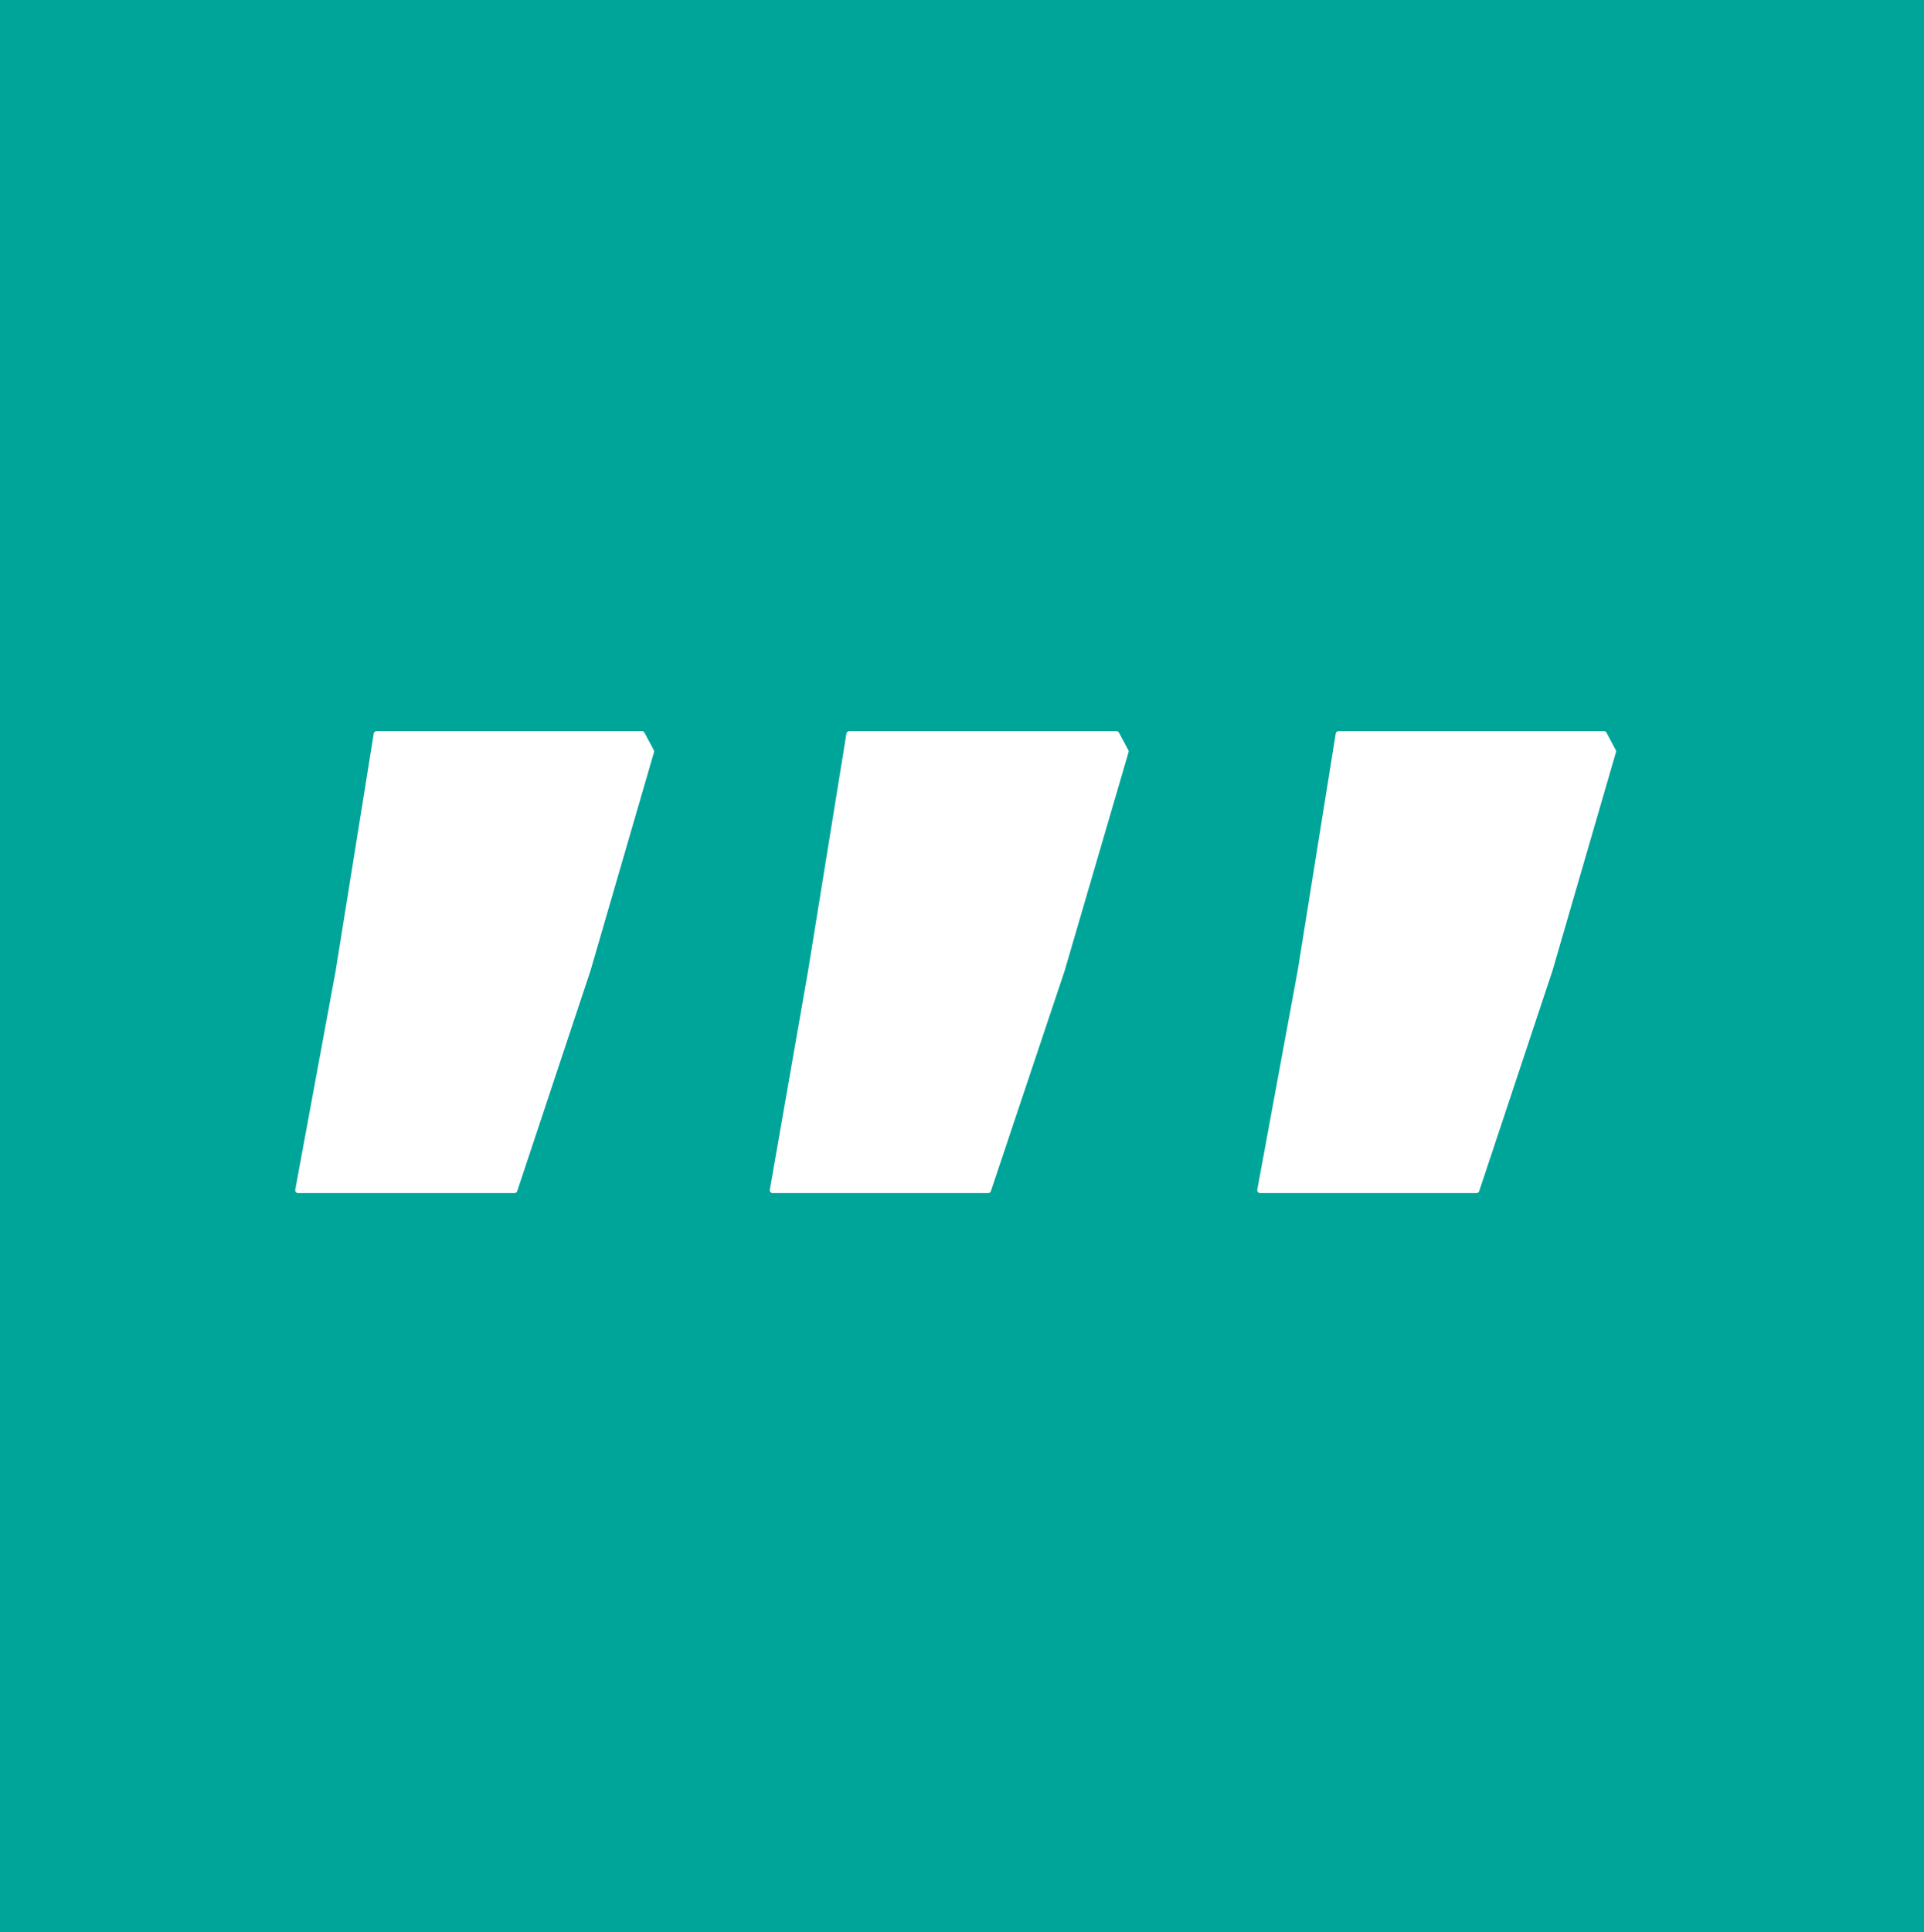 <svg xmlns="http://www.w3.org/2000/svg" viewBox="0 0 498.014 500"><path fill="#00a59a" d="M498.014 0v500H0V0h498.014Z"/><path fill="#fff" d="M326.155 308.766h56.029c.317 0 .6-.202.699-.504l18.956-57.01c.004-.012.004-.02.008-.027l16.432-56.552a.738.738 0 0 0-.055-.55l-2.391-4.489a.726.726 0 0 0-.651-.39h-68.717a.732.732 0 0 0-.725.618l-9.844 61.367c-.004.003-.004.011-.004.018l-10.454 56.651a.735.735 0 0 0 .72.868h-.003Zm-126.166 0h55.794a.74.74 0 0 0 .699-.5l19.085-57.015c.003-.01.003-.019.007-.026l16.543-56.552a.737.737 0 0 0-.06-.55l-2.405-4.489a.735.735 0 0 0-.647-.39h-69.196a.729.729 0 0 0-.721.618l-9.921 61.374v.007l-9.903 56.662a.737.737 0 0 0 .725.861Zm-122.837 0h56.026a.736.736 0 0 0 .699-.504l18.956-57.01a.107.107 0 0 1 .01-.027l16.433-56.552a.733.733 0 0 0-.06-.55l-2.39-4.489a.735.735 0 0 0-.647-.39H97.462a.732.732 0 0 0-.725.618l-9.851 61.367v.018l-10.46 56.651a.735.735 0 0 0 .726.868Z"/></svg>